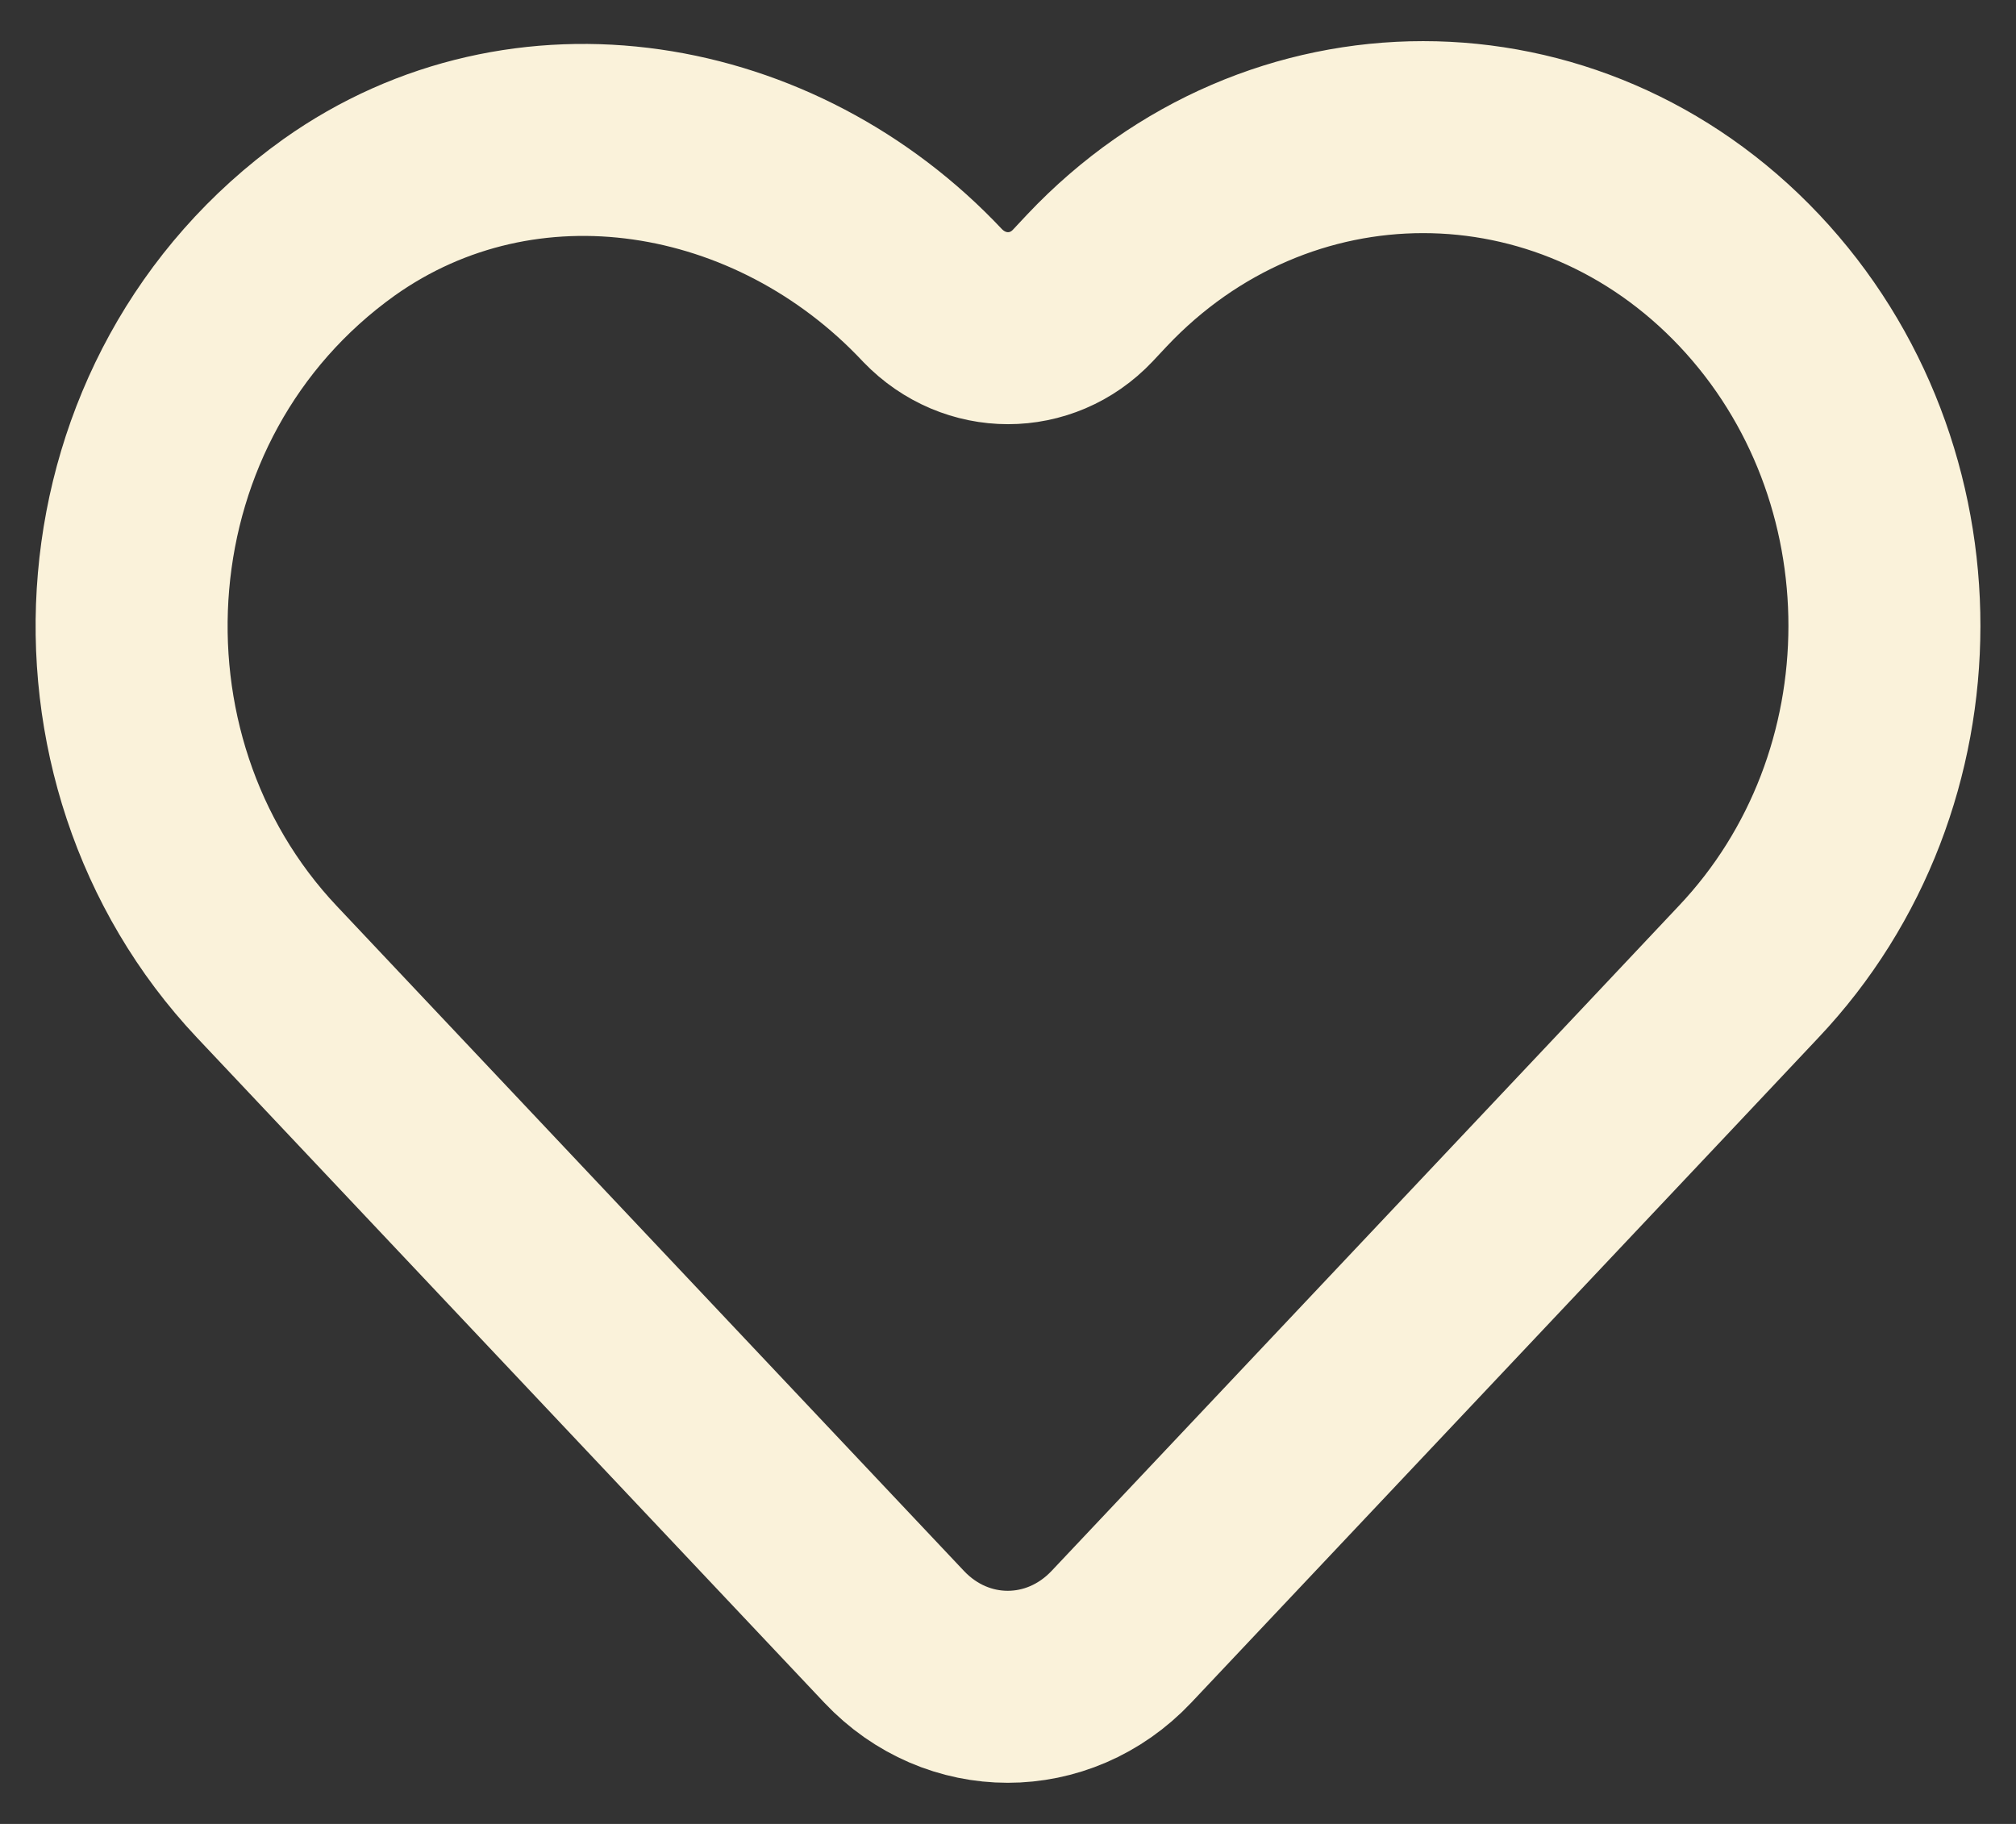 <svg width="21" height="19" viewBox="0 0 21 19" fill="none" xmlns="http://www.w3.org/2000/svg">
<rect x="0" y="0" width="21" height="19" fill="#333333" stroke="none"/>
<path d="M18.222 2.921C16.344 0.931 13.305 0.931 11.427 2.921L11.279 3.079C10.851 3.532 10.152 3.532 9.715 3.079C8.082 1.338 5.462 0.894 3.532 2.264C0.929 4.125 0.676 7.894 2.781 10.125L3.707 11.107L9.314 17.051C9.969 17.745 11.025 17.745 11.681 17.051L17.288 11.107L18.213 10.125C20.1 8.134 20.1 4.912 18.222 2.921Z" stroke="#FAF2DA" stroke-width="2" stroke-linecap="round" stroke-linejoin="round"/>
</svg>
